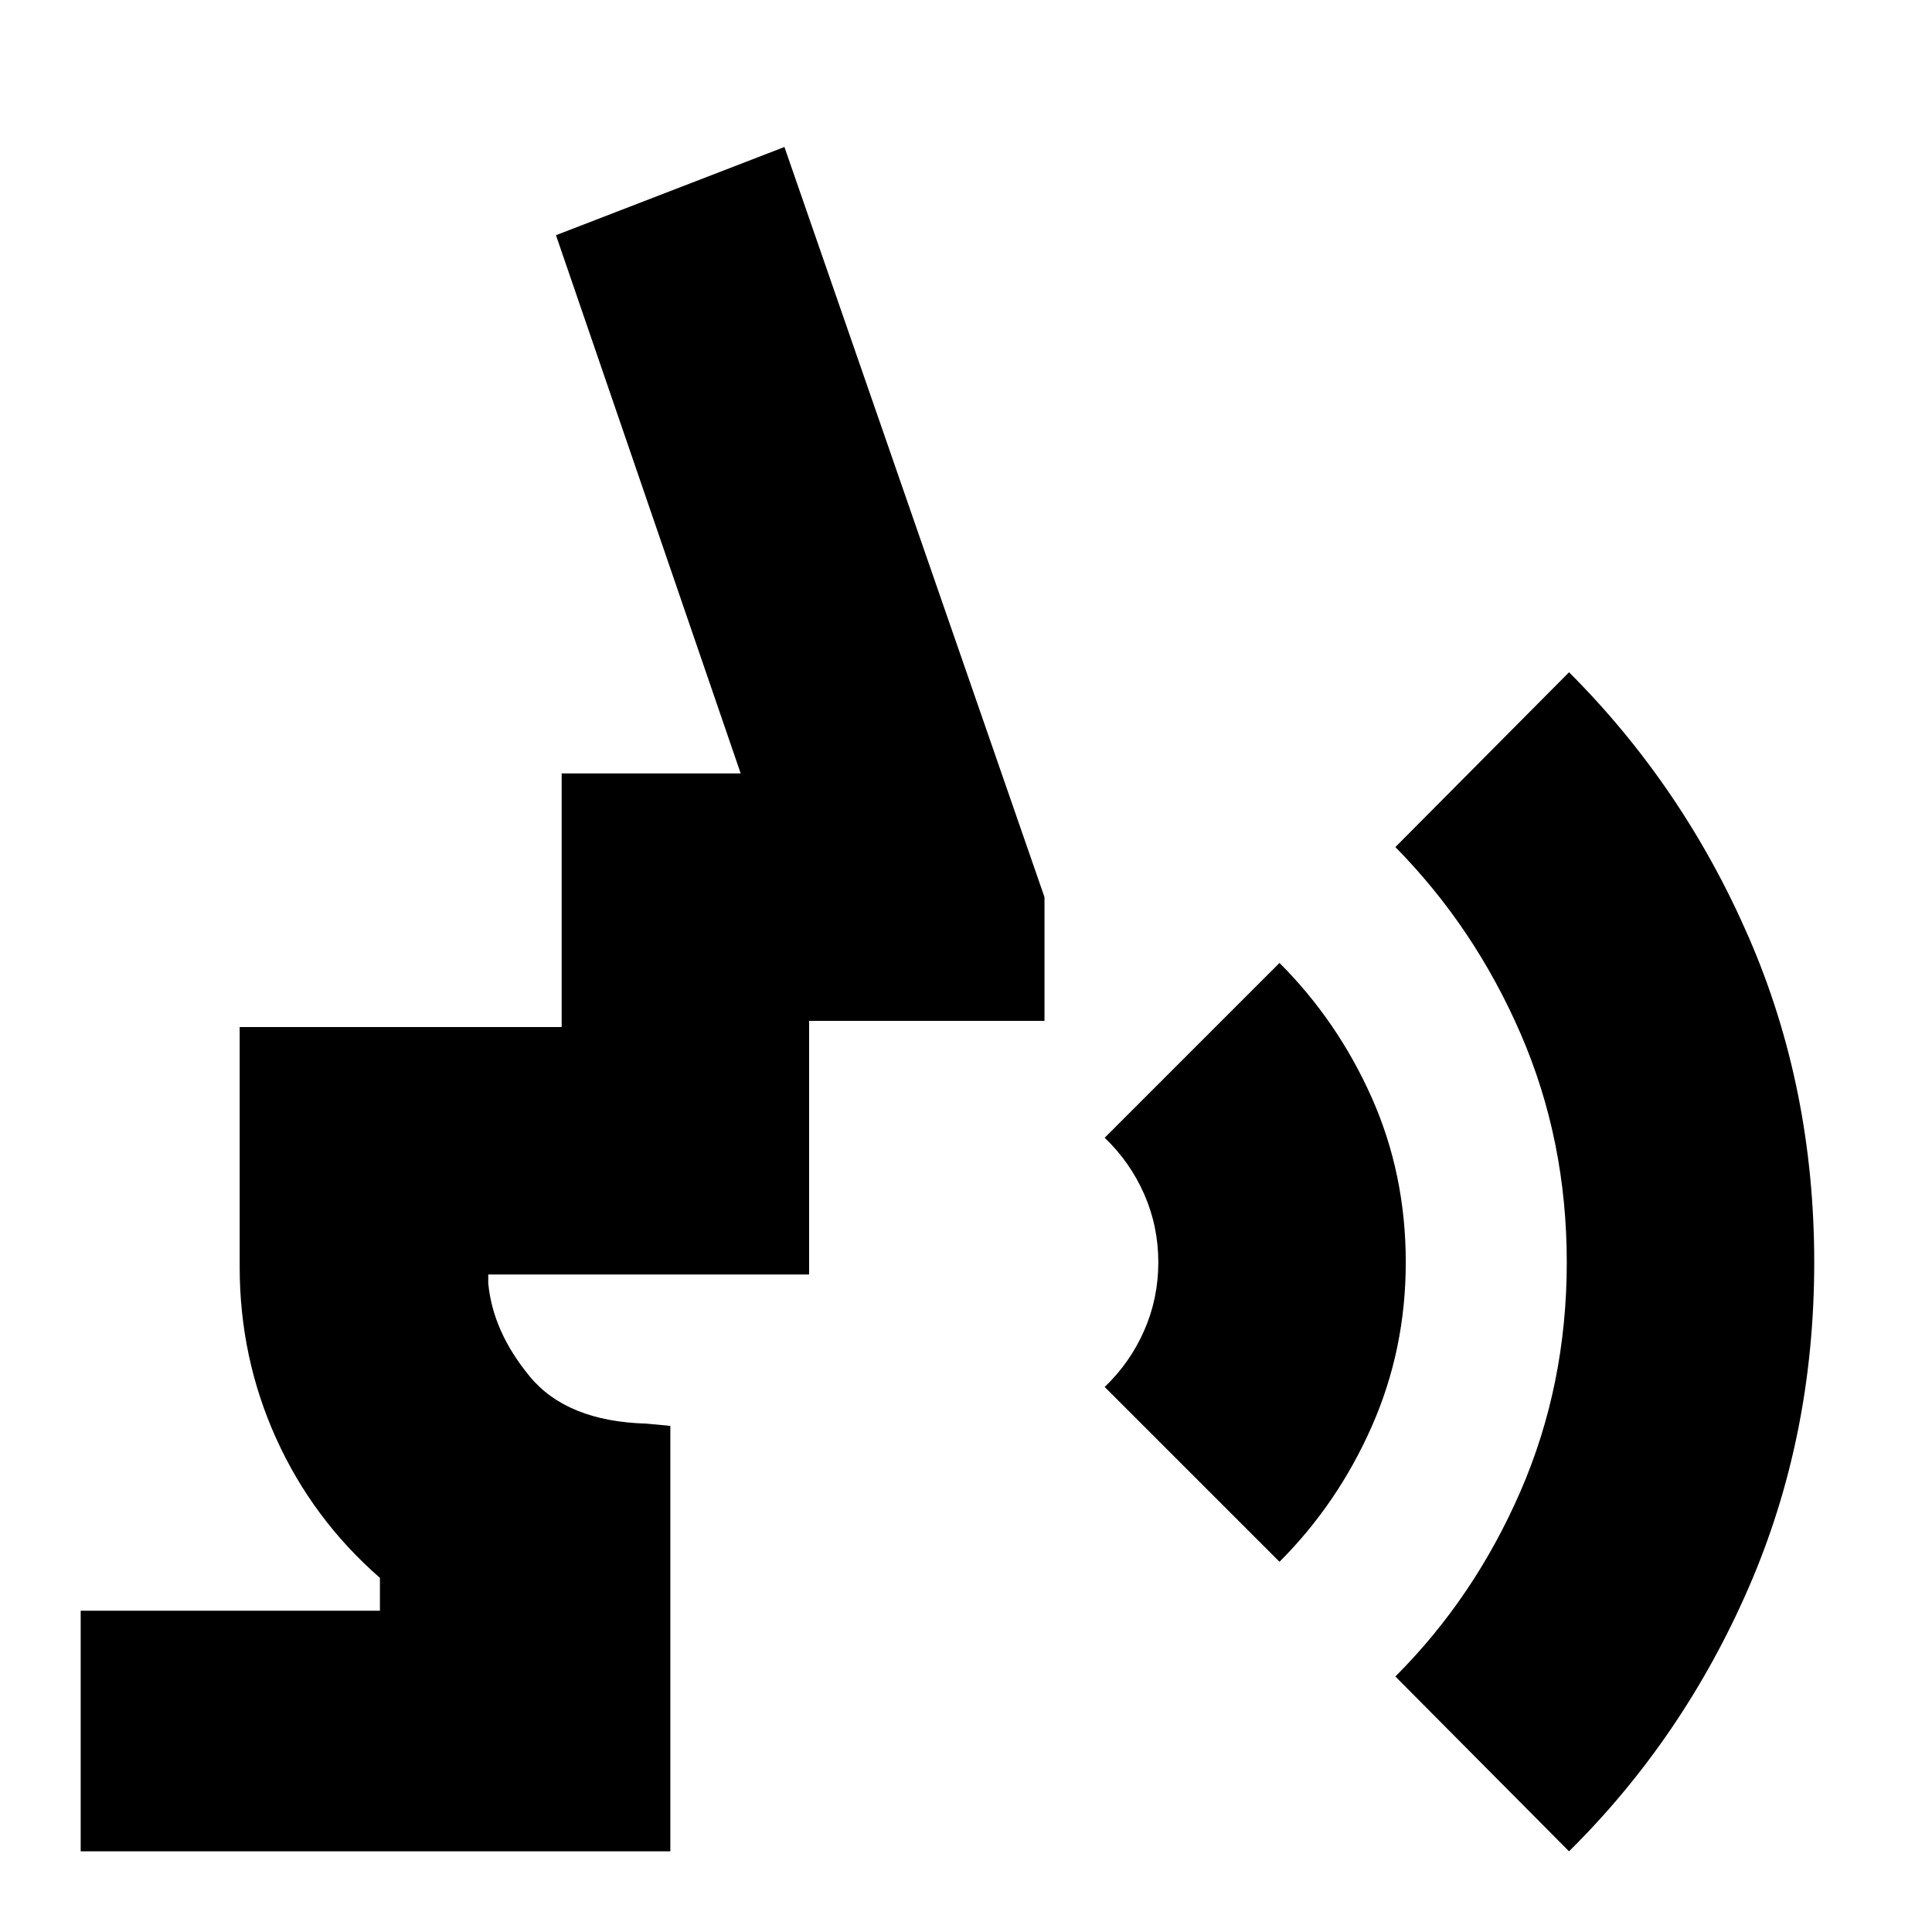 <svg xmlns="http://www.w3.org/2000/svg" height="24" viewBox="0 -960 960 960" width="24"><path d="m635.78-183.96-86.87-86.87q12.61-12.04 19.63-28.02t7.02-33.89q0-17.91-7.02-33.89t-19.63-28.02l86.87-86.87q28.87 28.87 45.81 66.89 16.93 38.02 16.93 81.89 0 43.31-16.93 81.61-16.94 38.3-45.81 67.17ZM779.65-40.09l-86.3-86.87q39.3-39.3 62.24-92.17 22.93-52.87 22.93-113.61t-22.93-113.61q-22.94-52.87-62.24-92.74l86.3-86.87q56.7 56.7 89.26 131.61 32.57 74.92 32.57 161.61 0 86.7-32.57 161.61-32.56 74.91-89.26 131.04Zm-739.56 0v-119.56h148.69v-16.31q-33.48-29.26-51.58-69.34-18.11-40.09-18.11-85.27v-119.08h160V-575.7h88.95l-91.78-267.43 113.52-43.83L519-514.22v61.48H402.04v126.04H242.61v4.35q2.26 24.05 20.65 46.33 18.39 22.28 57.96 23.41l11.87 1.13v211.39h-293Z"/></svg>